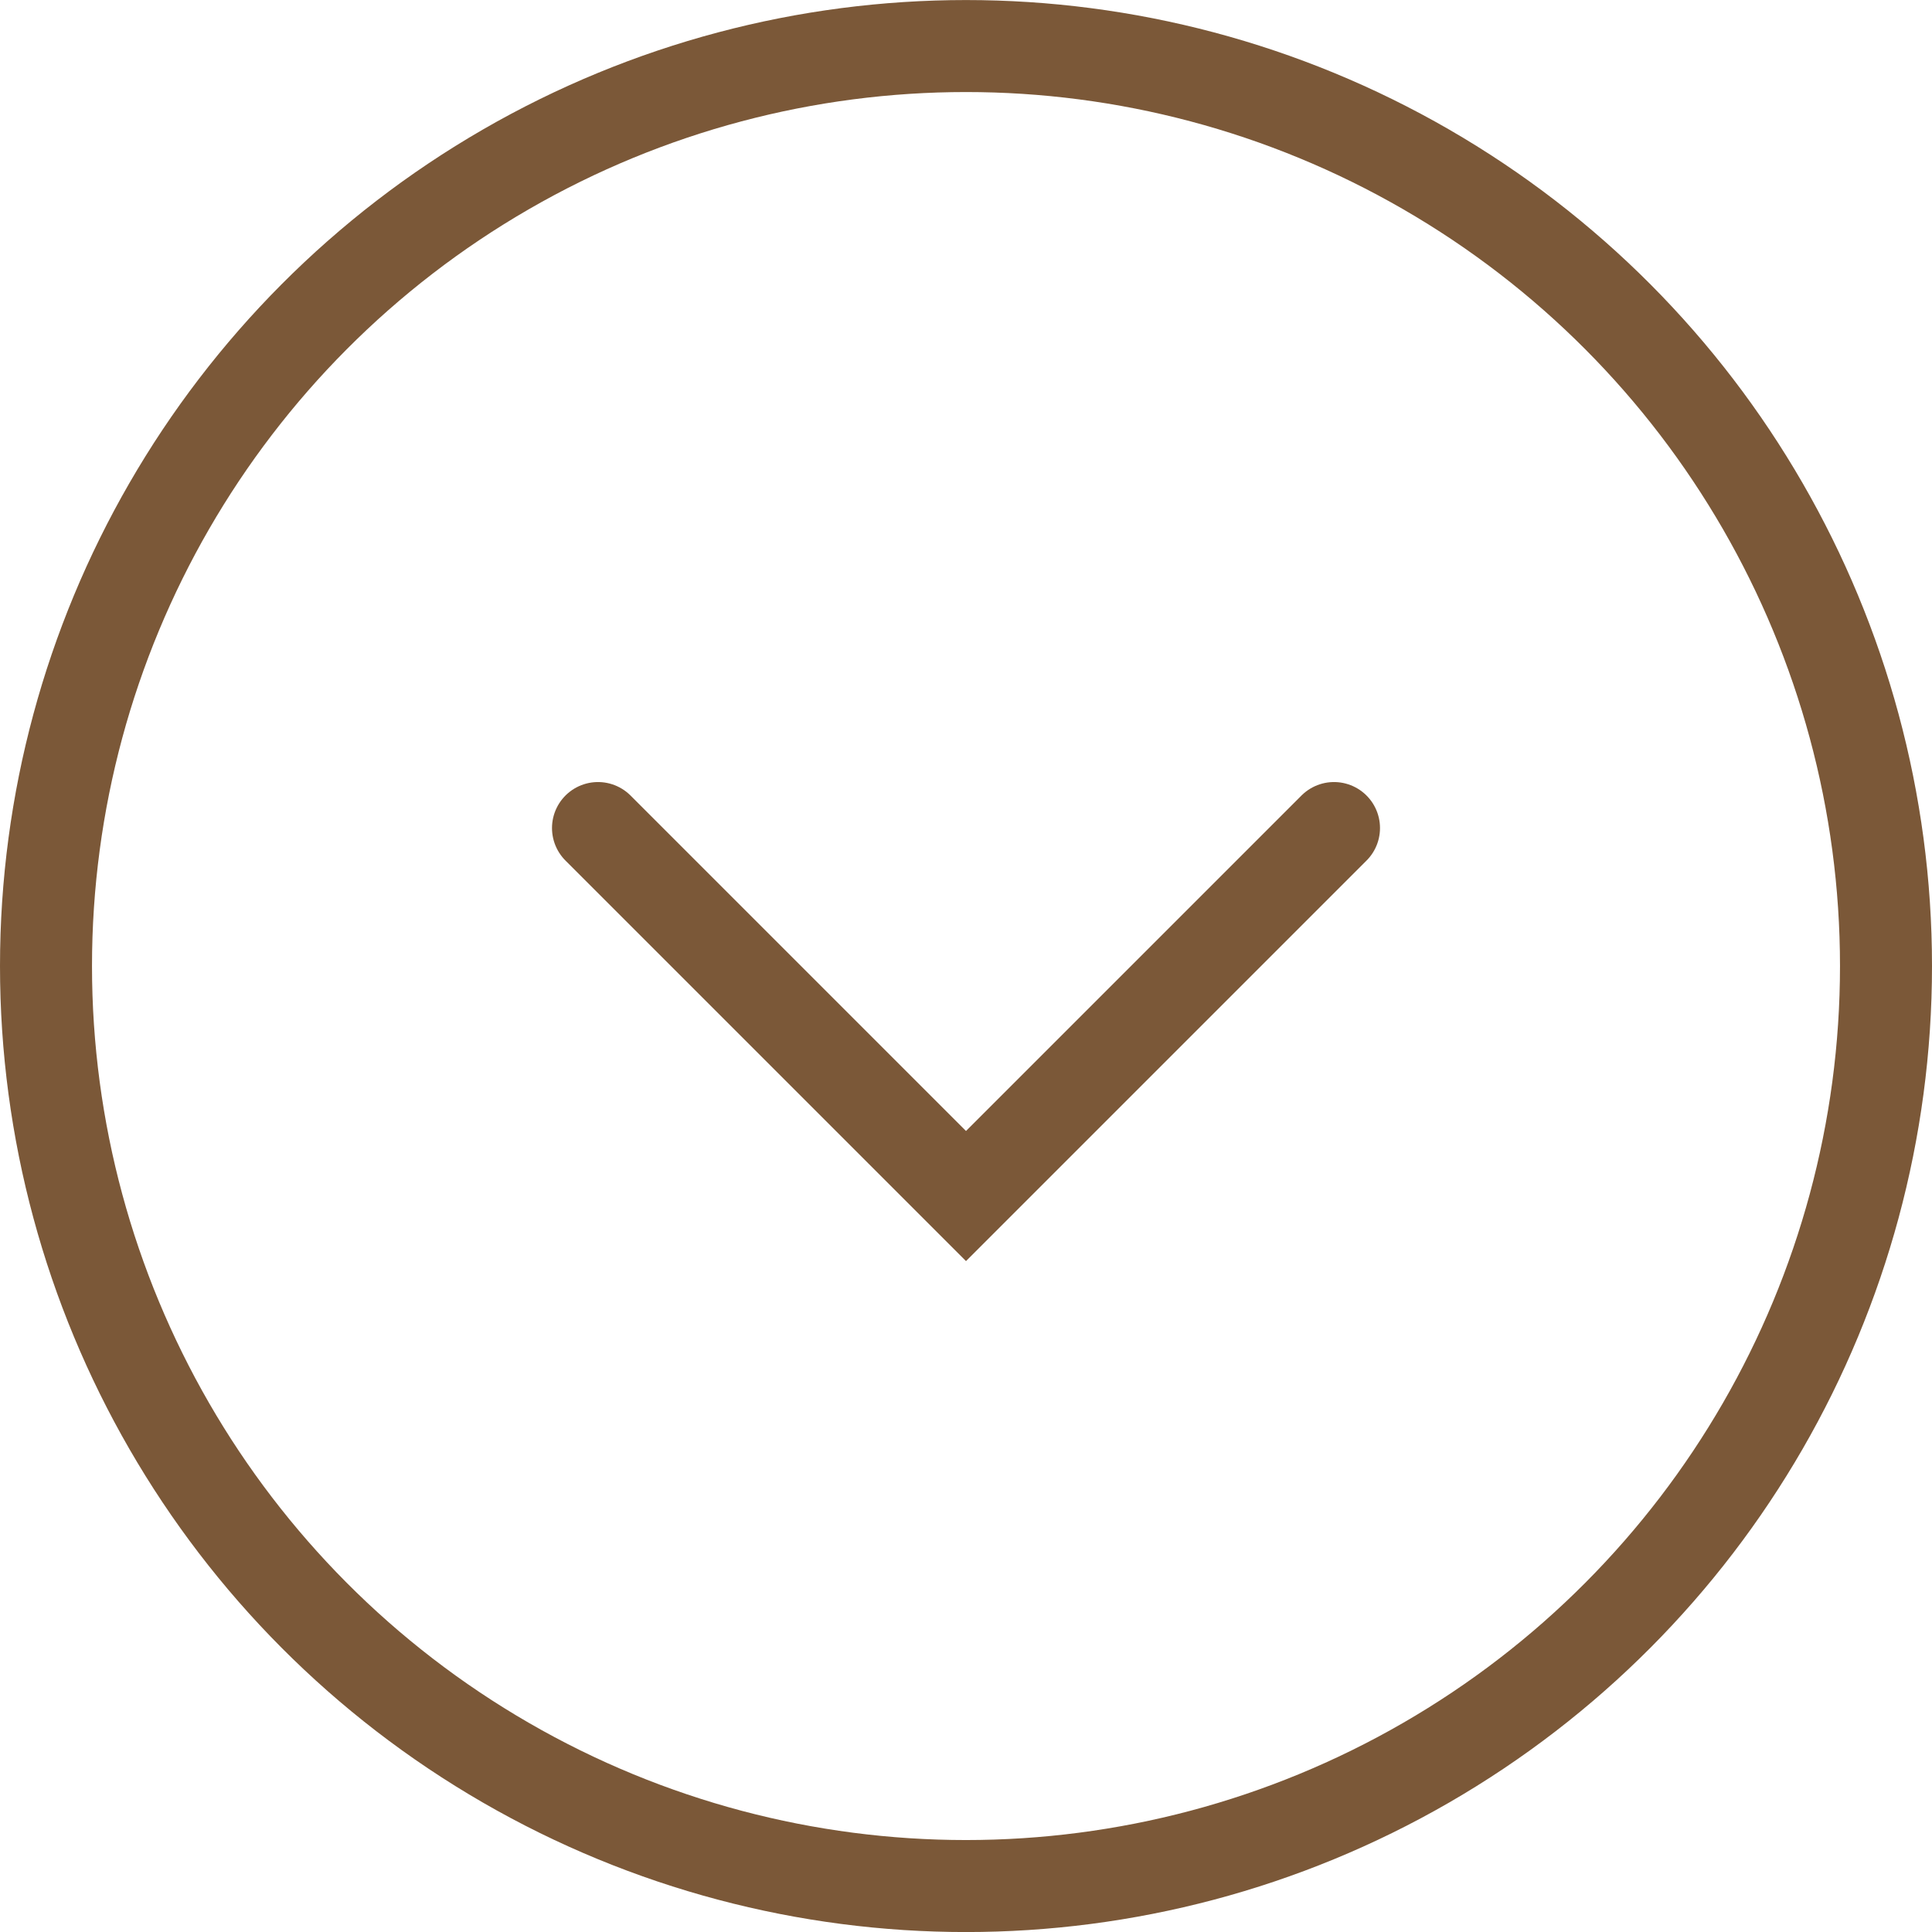 <svg width="42" height="42" viewBox="0 0 42 42" fill="none" xmlns="http://www.w3.org/2000/svg">
<circle cx="21" cy="21.001" r="20" stroke="#7B5838" stroke-width="2"/>
<path d="M13 18.001L21 26.001L29 18.001" stroke="#7B5838" stroke-width="2" stroke-linecap="round"/>
</svg>
